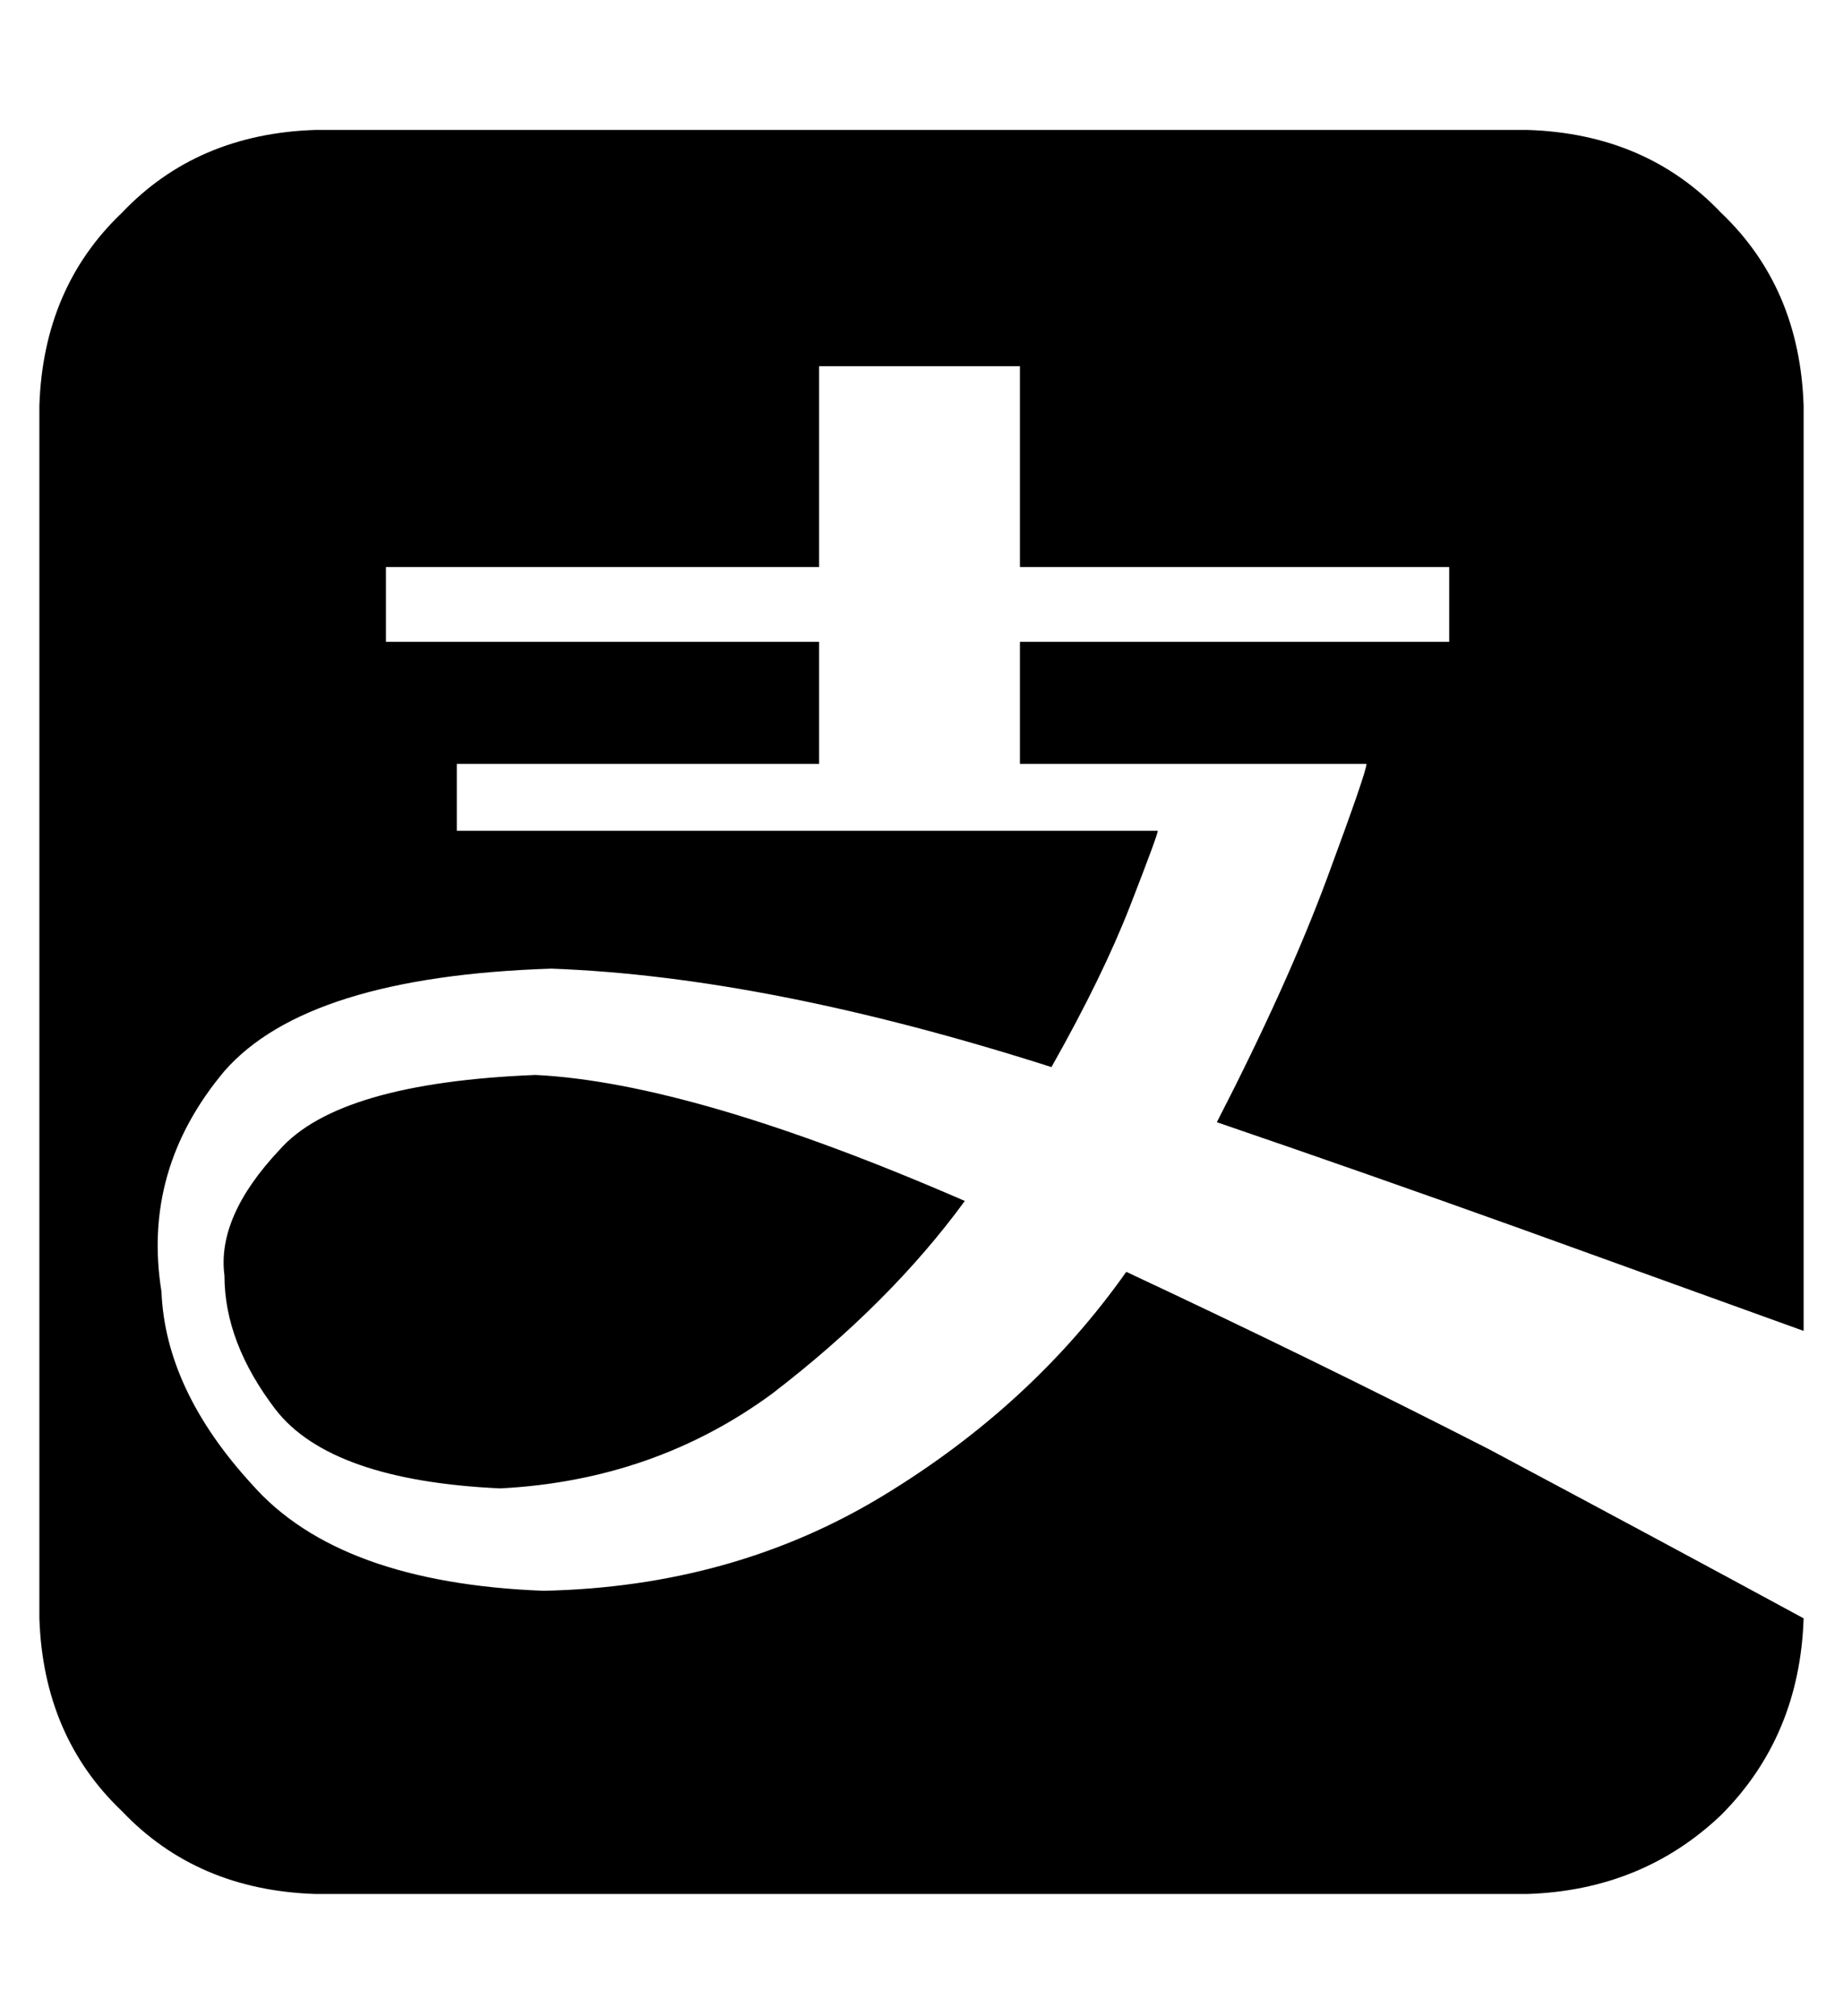 <?xml version="1.0" standalone="no"?>
<!DOCTYPE svg PUBLIC "-//W3C//DTD SVG 1.1//EN" "http://www.w3.org/Graphics/SVG/1.1/DTD/svg11.dtd" >
<svg xmlns="http://www.w3.org/2000/svg" xmlns:xlink="http://www.w3.org/1999/xlink" version="1.1" viewBox="-10 -40 468 512">
   <path fill="currentColor"
d="M378 -7h-308h308h-308q-30 1 -49 21q-20 19 -21 49v308v0q1 30 21 49q19 20 49 21h308v0q29 -1 49 -20q20 -20 21 -50q-35 -19 -80 -43q-45 -23 -92 -45q-24 34 -62 57t-86 24q-52 -2 -74 -27q-22 -24 -23 -49q-5 -31 16 -56q21 -24 83 -26q55 2 127 25q13 -23 20 -41
t7 -19h-178v0v-17v0h92v0v-31v0h-110v0v-19v0h110v0v-51v0h51v0v51v0h109v0v19v0h-109v0v31v0h88v0q0 2 -10 29t-28 62q38 13 77 27l72 26v-235v0q-1 -30 -21 -49q-19 -20 -49 -21v0zM47 284q0 17 13 34v0v0q14 18 57 20q39 -2 69 -24q30 -23 49 -49q-69 -30 -109 -32
q-50 2 -65 19q-16 17 -14 32v0z" />
</svg>
